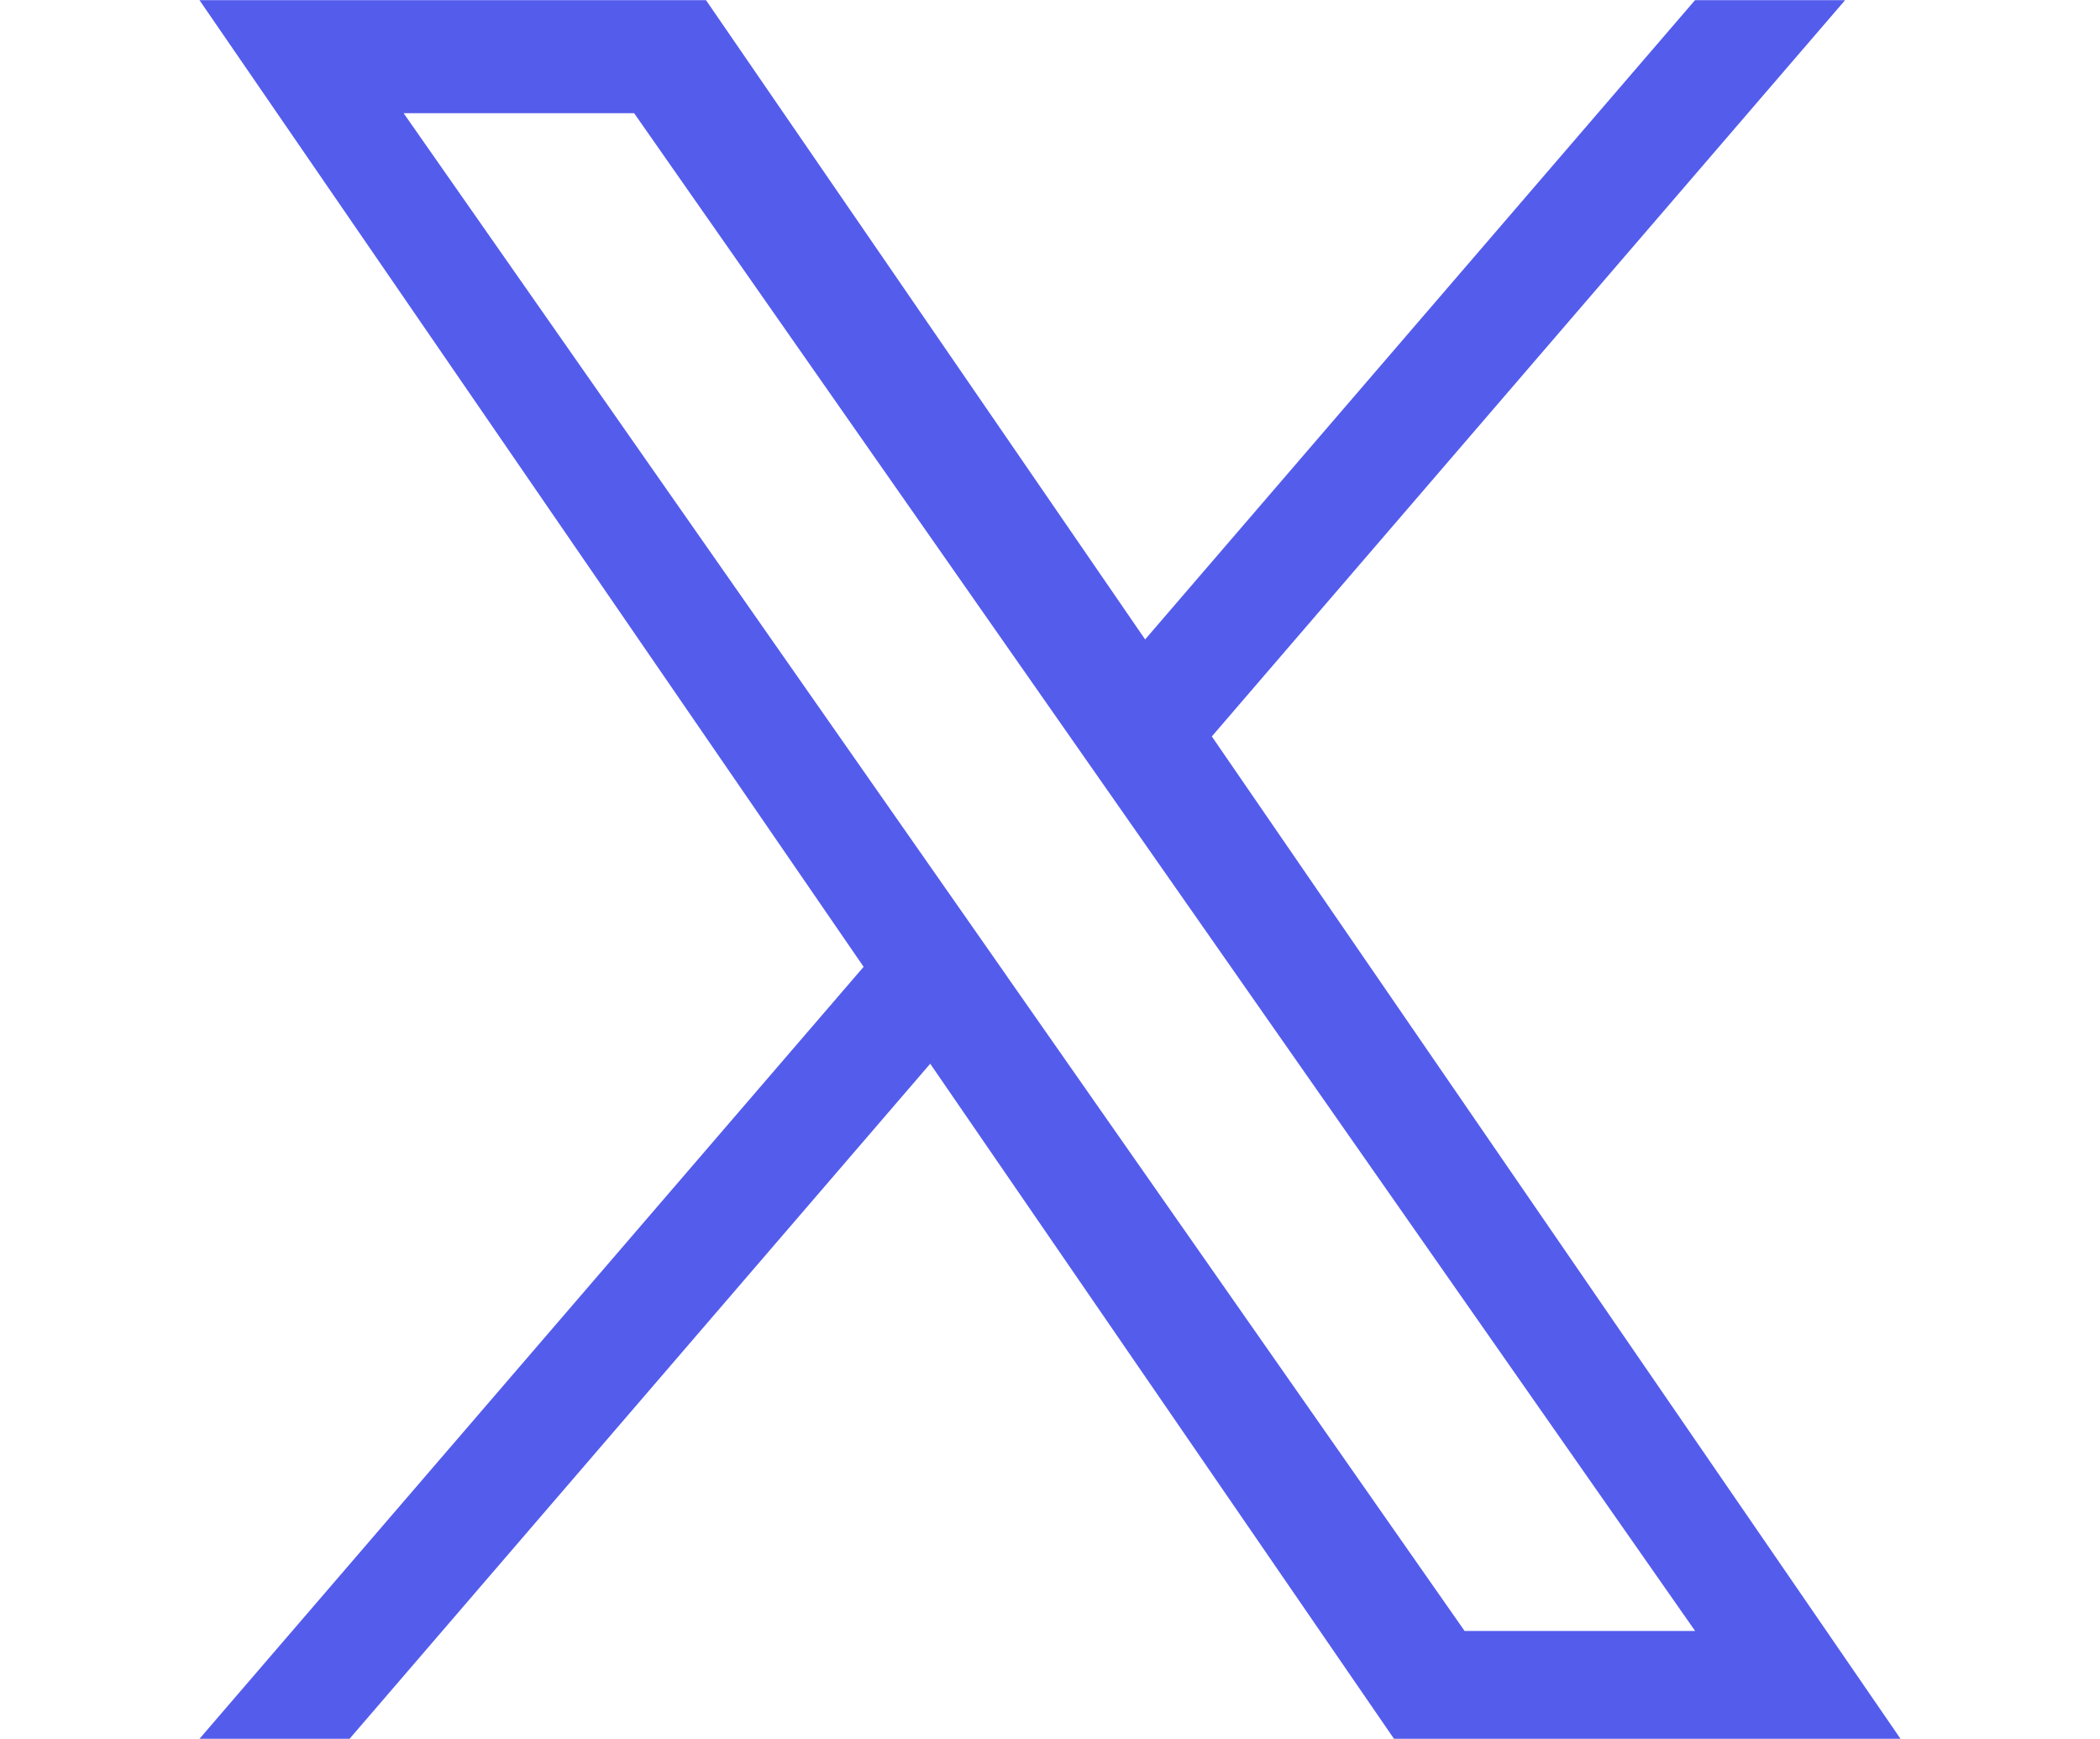 <?xml version="1.0" encoding="UTF-8"?>
<svg id="a" data-name="Layer 1" xmlns="http://www.w3.org/2000/svg" viewBox="0 0 345.9 286.4">
  <defs>
    <style>
      .c {
        fill: none;
      }

      .d {
        fill: #545cec;
      }
    </style>
  </defs>
  <rect id="b" data-name="&amp;lt;Slice&amp;gt;" class="c" x="-170.5" y="-174.7" width="611.4" height="611.4"/>
  <path class="d" d="M199.61,121.28L303.91,.03h-24.72l-90.57,105.28L116.29,.03H32.86l109.39,159.2-109.39,127.14h24.72l95.64-111.18,76.39,111.18h83.43L199.6,121.28h0Zm-33.86,39.35l-11.08-15.85L66.48,18.64h37.97l71.17,101.8,11.08,15.85,92.51,132.32h-37.97l-75.49-107.97h0Z"/>
</svg>